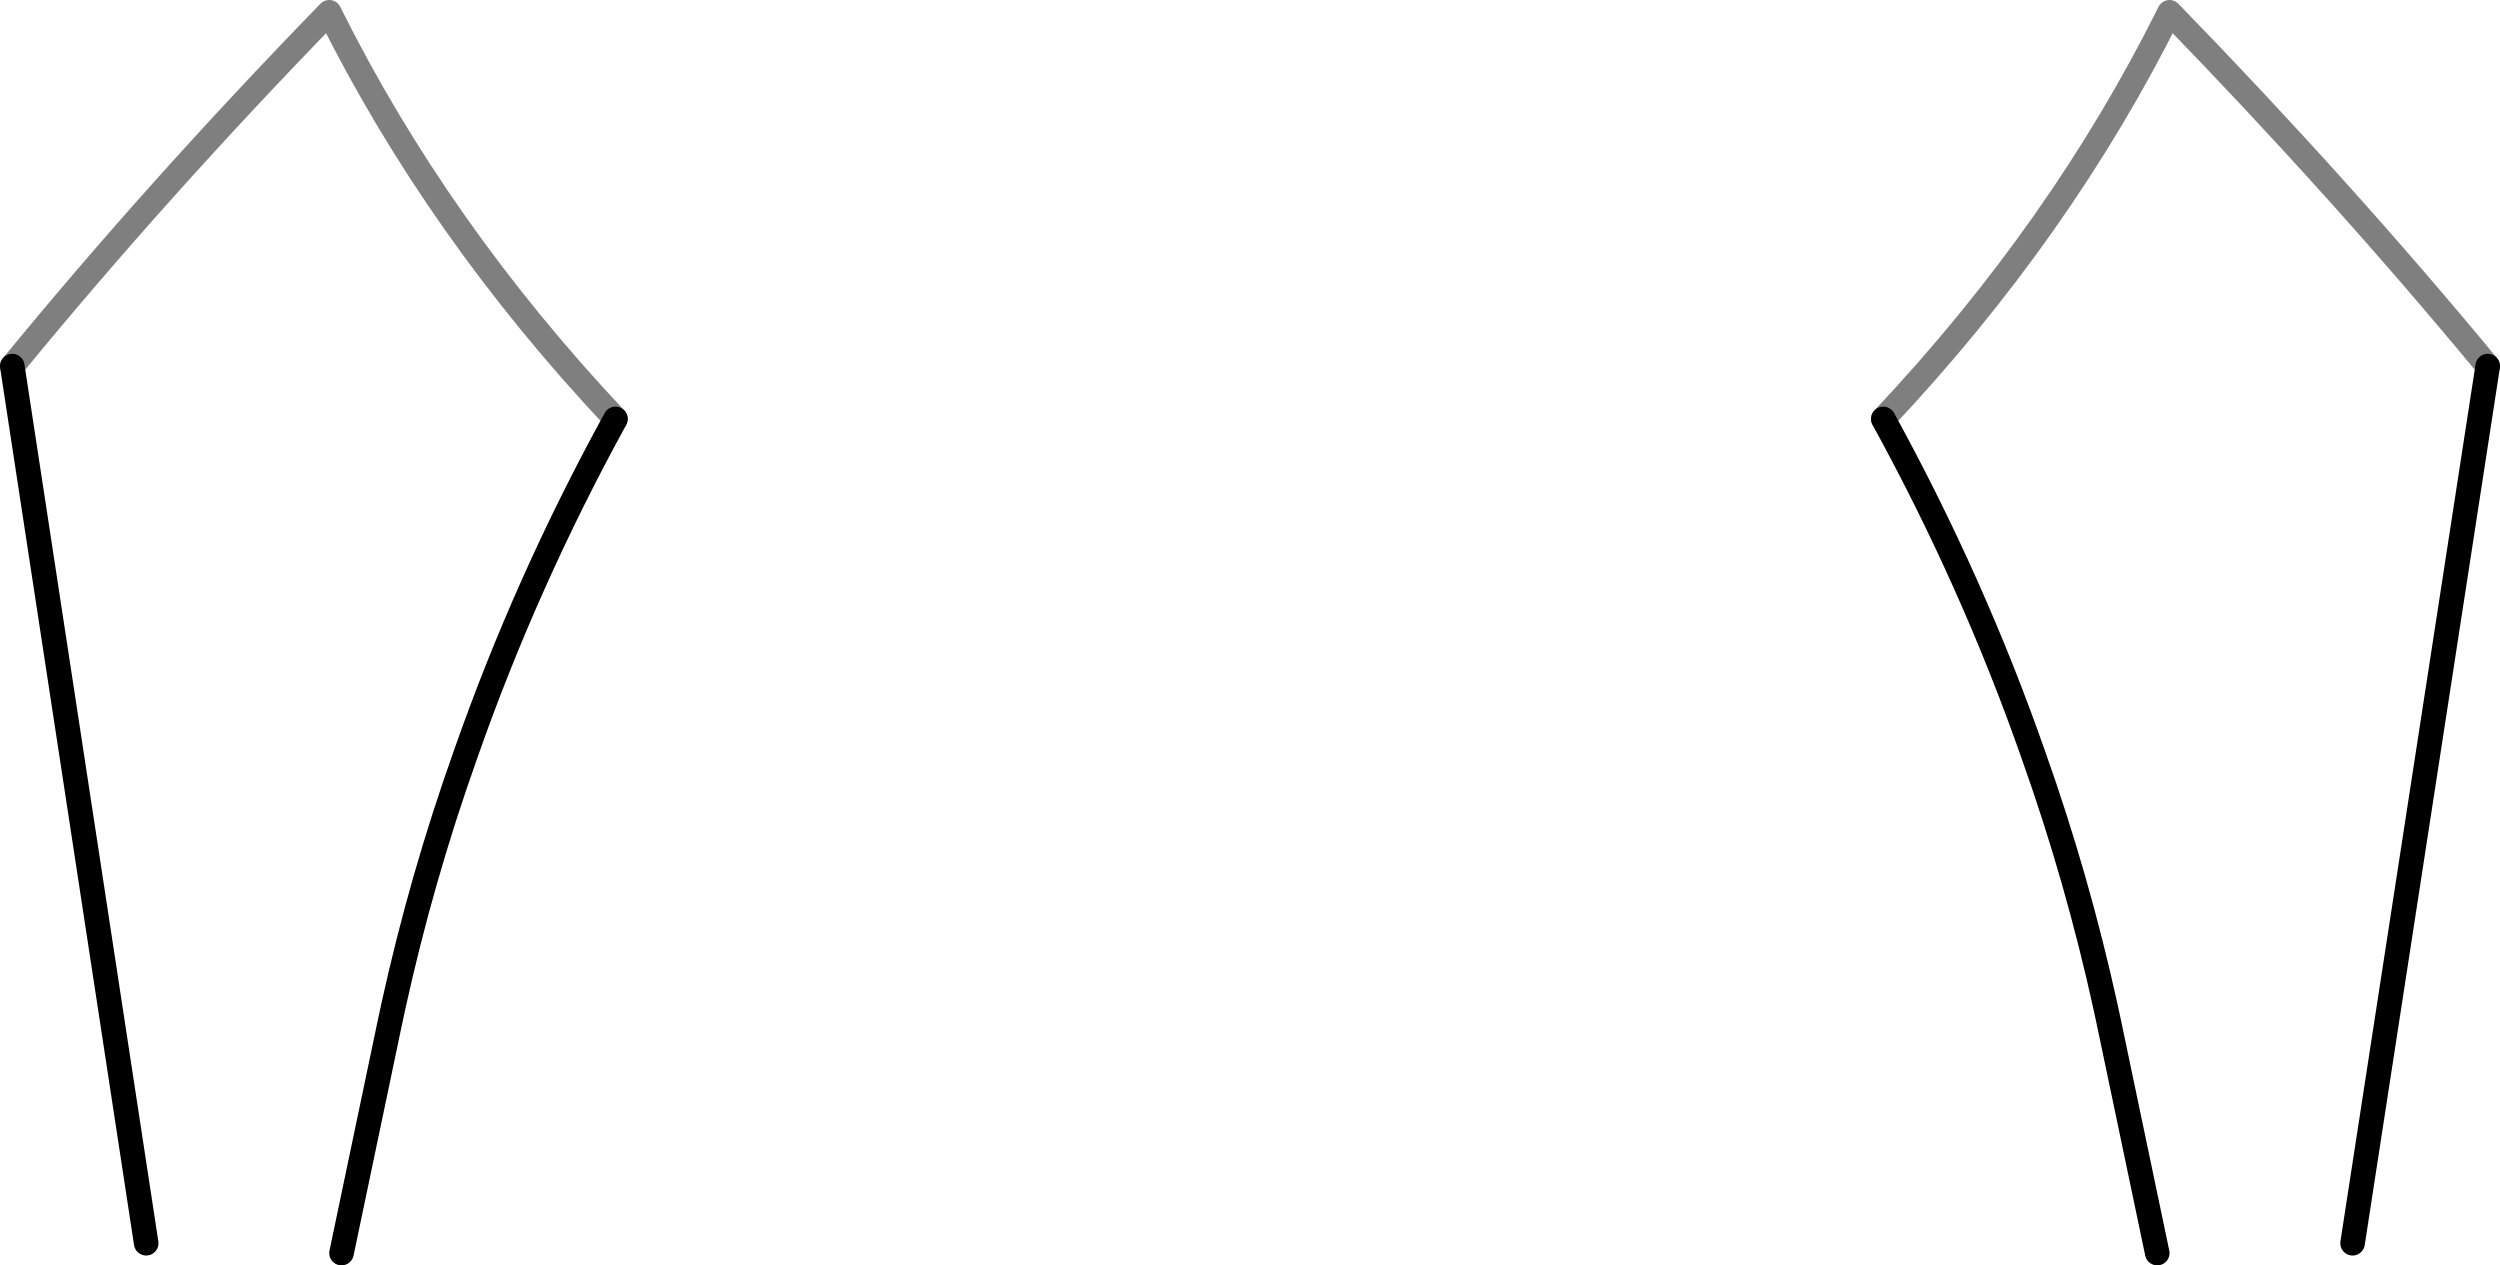 <?xml version="1.0" encoding="UTF-8" standalone="no"?>
<svg xmlns:xlink="http://www.w3.org/1999/xlink" height="51.5px" width="101.75px" xmlns="http://www.w3.org/2000/svg">
  <g transform="matrix(1.0, 0.0, 0.0, 1.0, -348.95, -447.45)">
    <path d="M425.6 464.5 Q429.25 471.15 431.7 478.15 433.5 483.2 434.65 488.45 L434.8 489.15 436.75 498.45 M374.0 464.5 Q370.35 471.15 367.9 478.15 366.1 483.2 364.95 488.45 L364.8 489.15 362.85 498.45 M450.2 462.35 L444.7 498.05 M354.9 498.05 L349.45 462.35" fill="none" stroke="#000000" stroke-linecap="round" stroke-linejoin="round" stroke-width="1.0"/>
    <path d="M450.2 462.35 Q444.25 455.15 437.25 447.95 432.85 456.8 425.6 464.5 M349.45 462.35 Q355.35 455.15 362.35 447.95 366.75 456.8 374.0 464.5" fill="none" stroke="#000000" stroke-linecap="round" stroke-linejoin="round" stroke-opacity="0.502" stroke-width="1.0"/>
  </g>
</svg>
